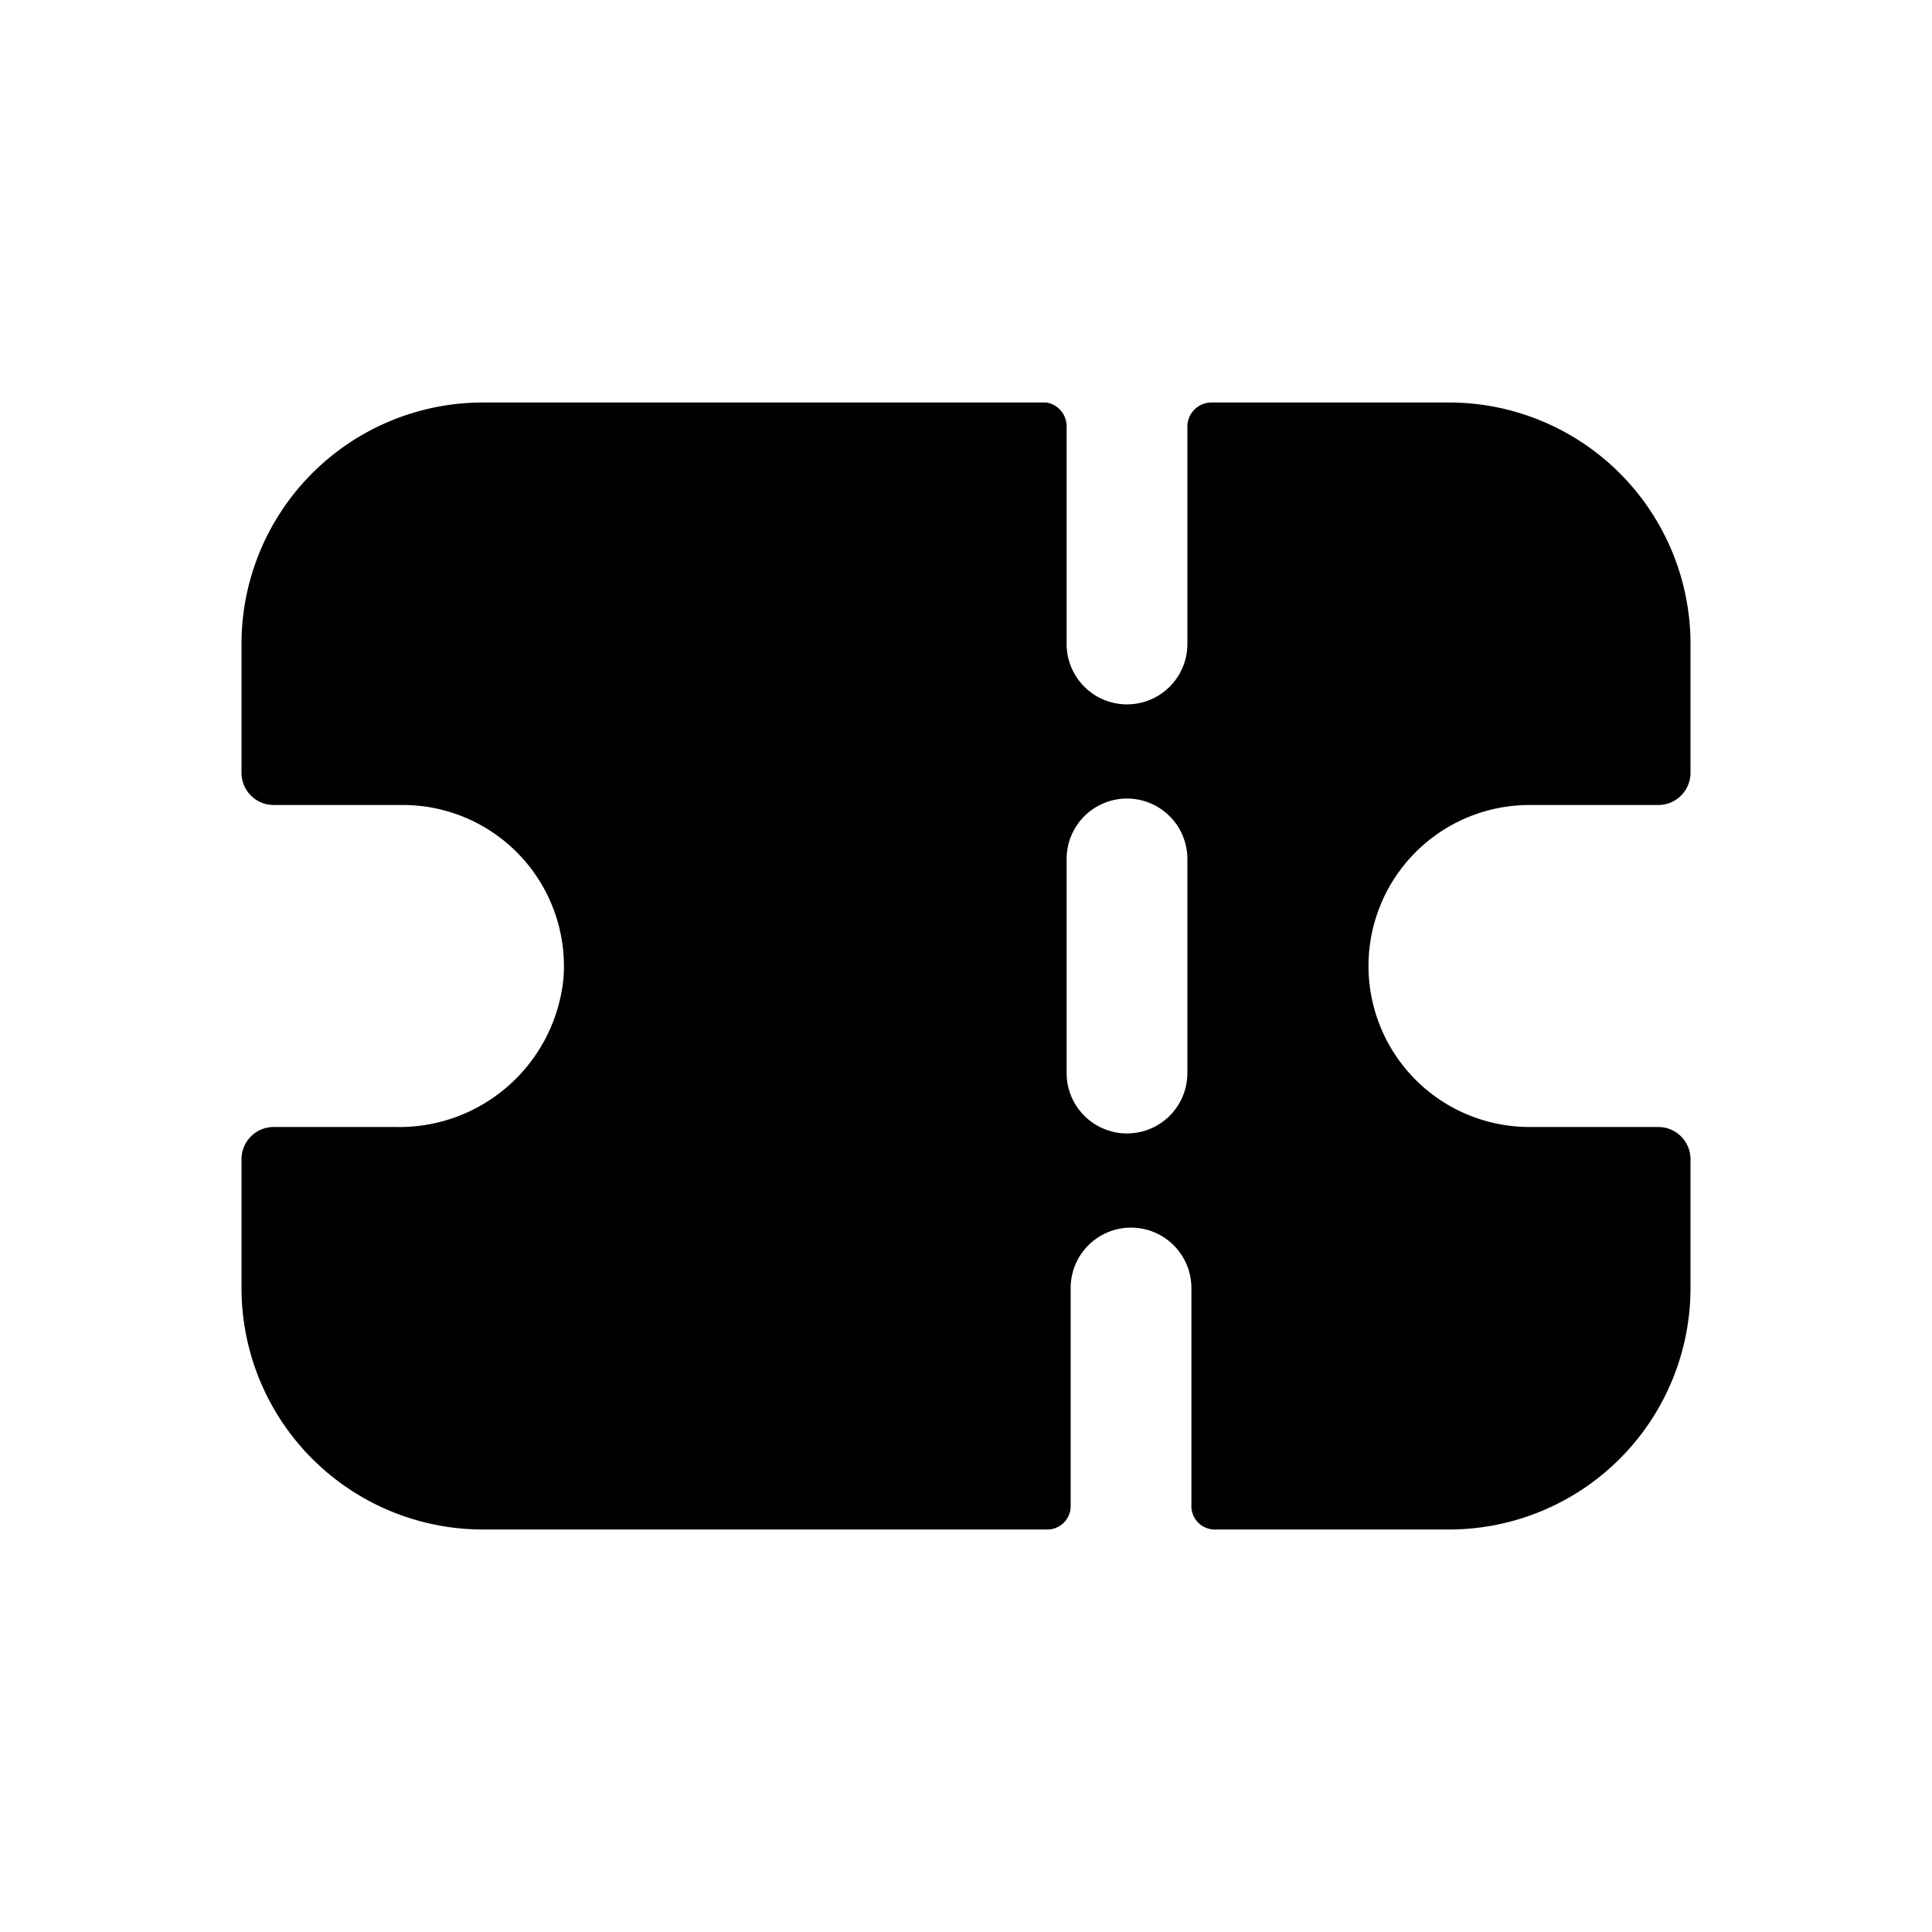 <svg xmlns="http://www.w3.org/2000/svg" fill="none" viewBox="0 0 24 24"><path fill="currentColor" d="M19 10h1.6a.4.4 0 0 0 .4-.4V8a3 3 0 0 0-3-3h-2.95a.3.3 0 0 0-.3.3V8a.75.75 0 1 1-1.5 0V5.3A.3.3 0 0 0 13 5H6a3 3 0 0 0-3 3v1.6a.4.4 0 0 0 .4.4H5a2 2 0 0 1 1.878 1.3 2 2 0 0 1 .122.85A2.05 2.05 0 0 1 4.91 14H3.4a.4.4 0 0 0-.4.4V16a3 3 0 0 0 3 3h7a.29.29 0 0 0 .3-.3V16a.75.75 0 1 1 1.5 0v2.7a.29.29 0 0 0 .3.3H18a3 3 0 0 0 3-3v-1.6a.4.4 0 0 0-.4-.4H19a2 2 0 0 1 0-4Zm-4.25 3.33a.75.75 0 1 1-1.5 0v-2.66a.75.75 0 1 1 1.5 0v2.66Z"/></svg>